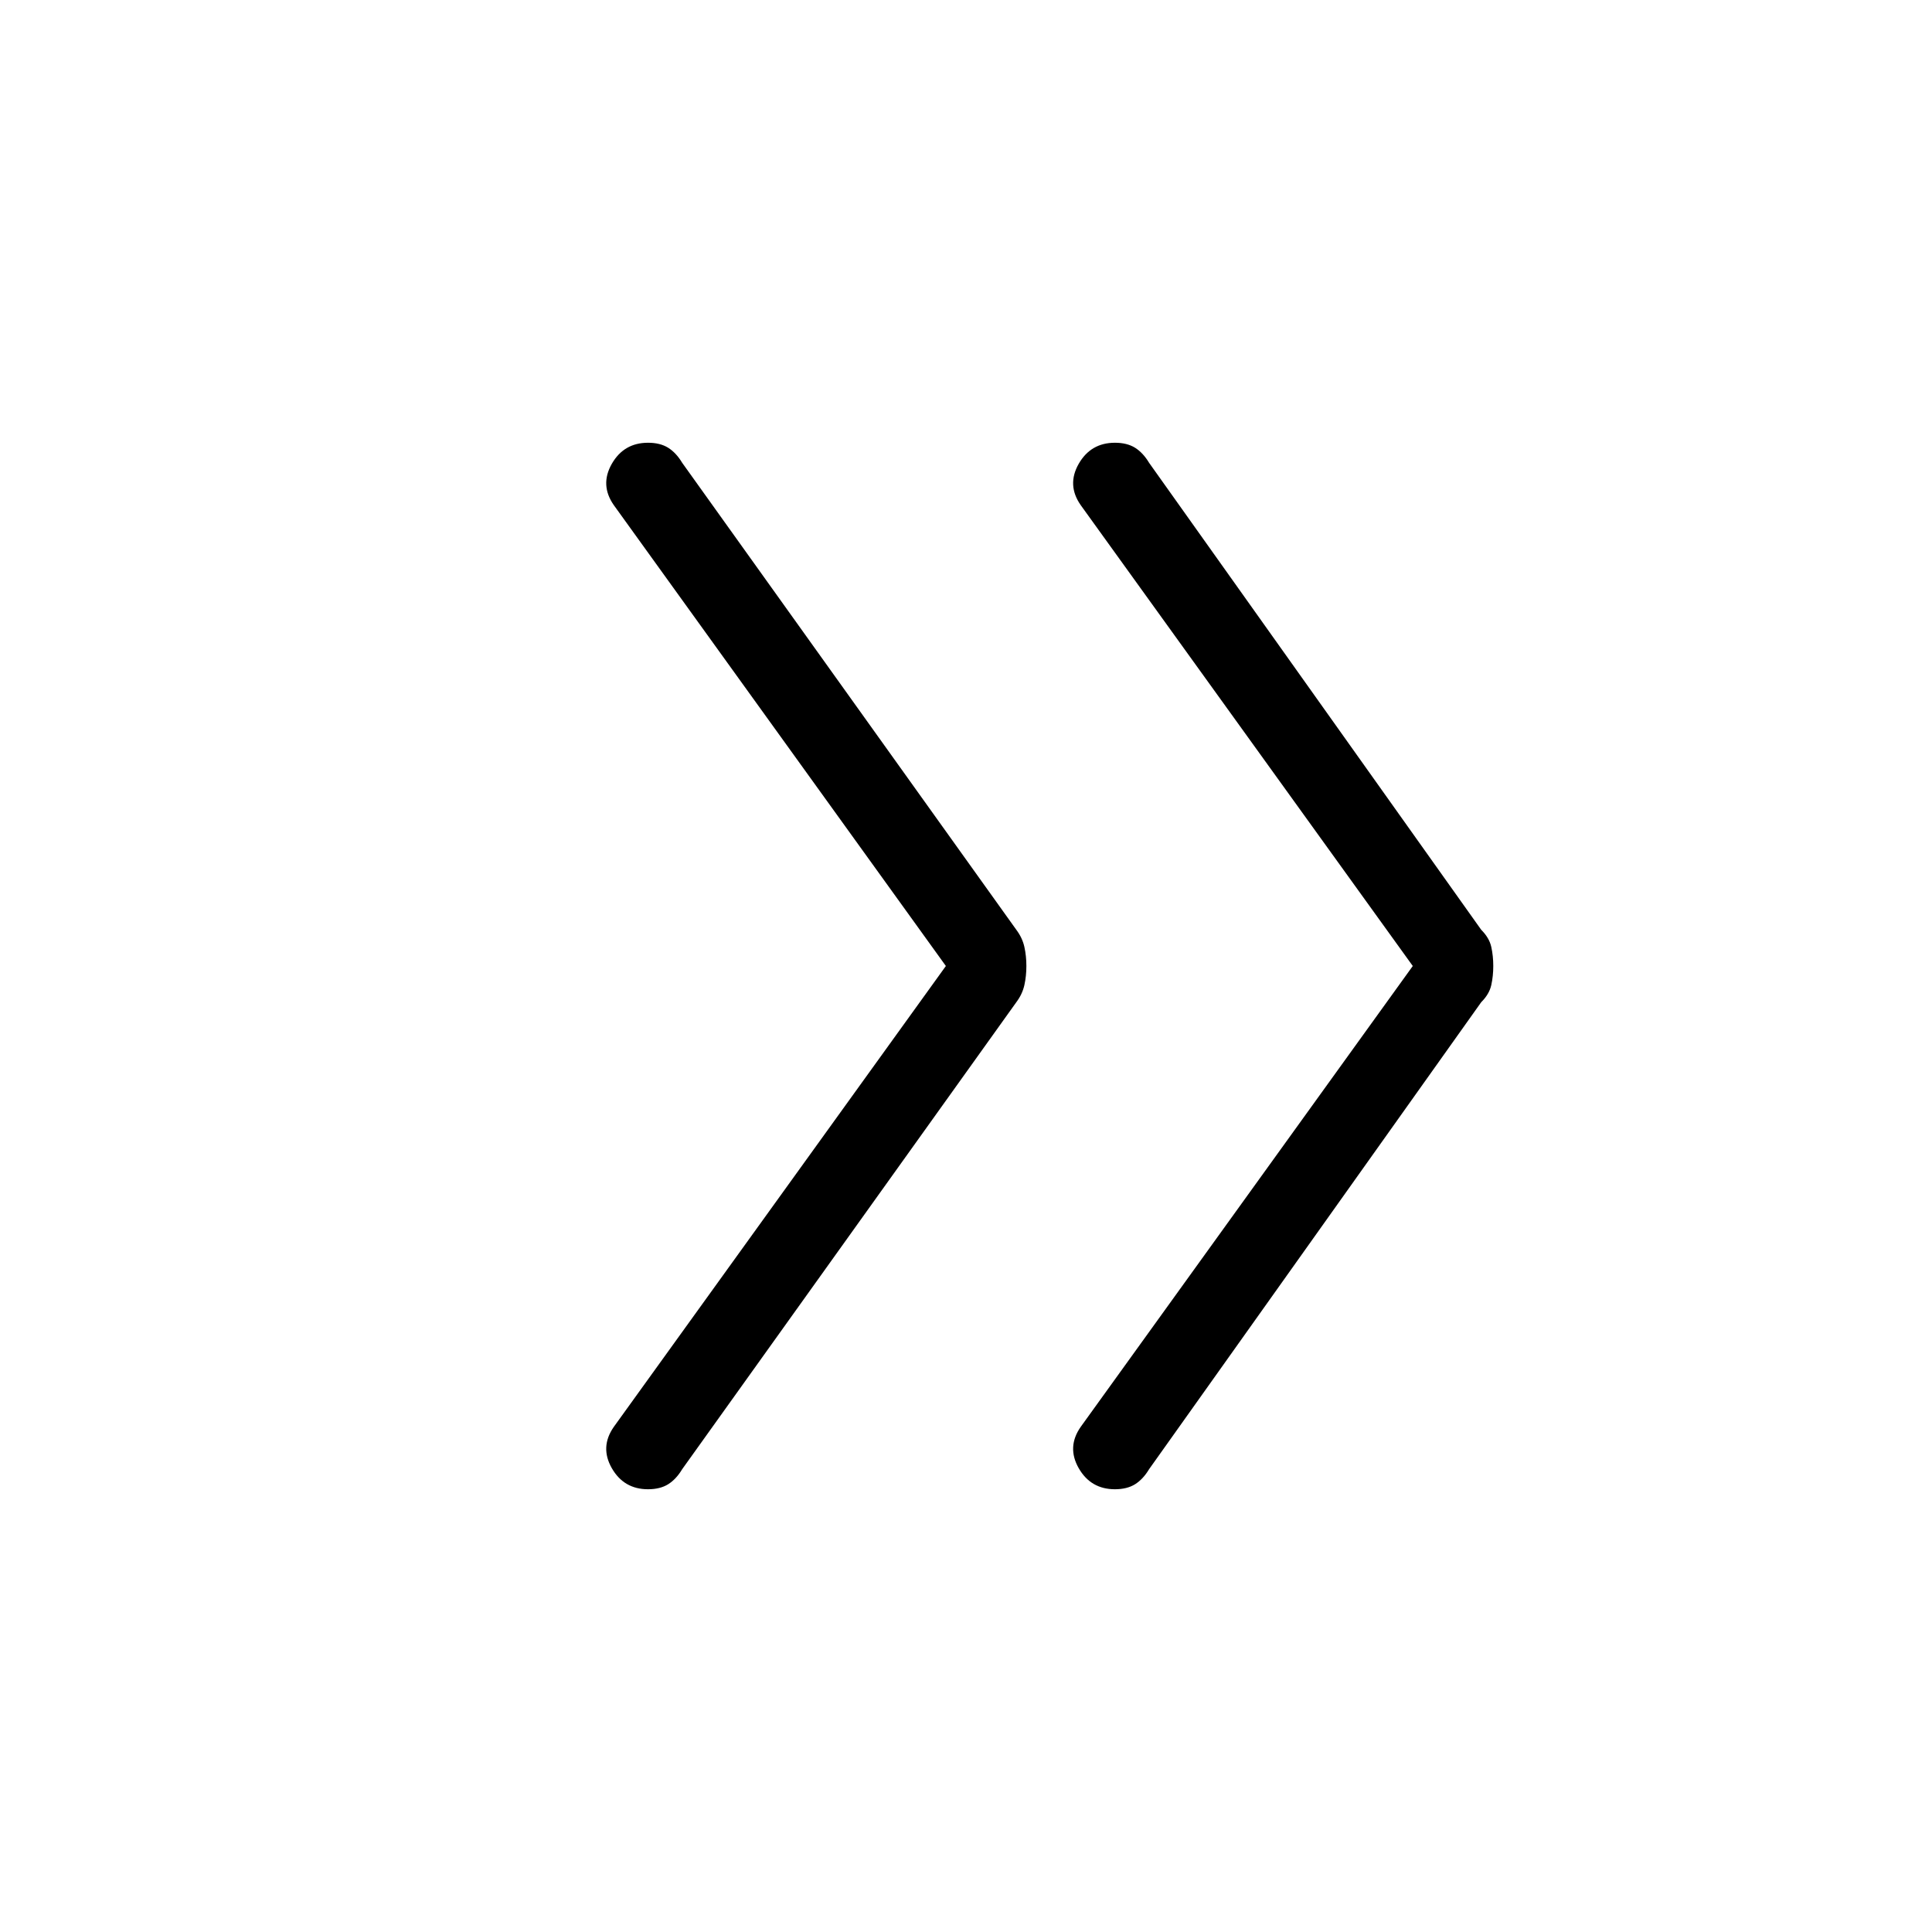 <svg xmlns="http://www.w3.org/2000/svg" height="24" width="24"><path d="M13.85 18.5q-.3 0-.45-.262-.15-.263.025-.513L17.55 12l-4.125-5.725q-.175-.25-.025-.513.15-.262.45-.262.15 0 .25.062.1.063.175.188l4.125 5.8q.1.1.125.212.025.113.025.238 0 .125-.025.238-.025.112-.125.212l-4.125 5.8q-.075.125-.175.188-.1.062-.25.062Zm-5.8 0q-.3 0-.45-.262-.15-.263.025-.513L11.75 12 7.625 6.275q-.175-.25-.025-.513.15-.262.45-.262.15 0 .25.062.1.063.175.188l4.15 5.8q.075.1.1.212.025.113.025.238 0 .125-.025.238-.025.112-.1.212l-4.15 5.8q-.075.125-.175.188-.1.062-.25.062Z"/></svg>
